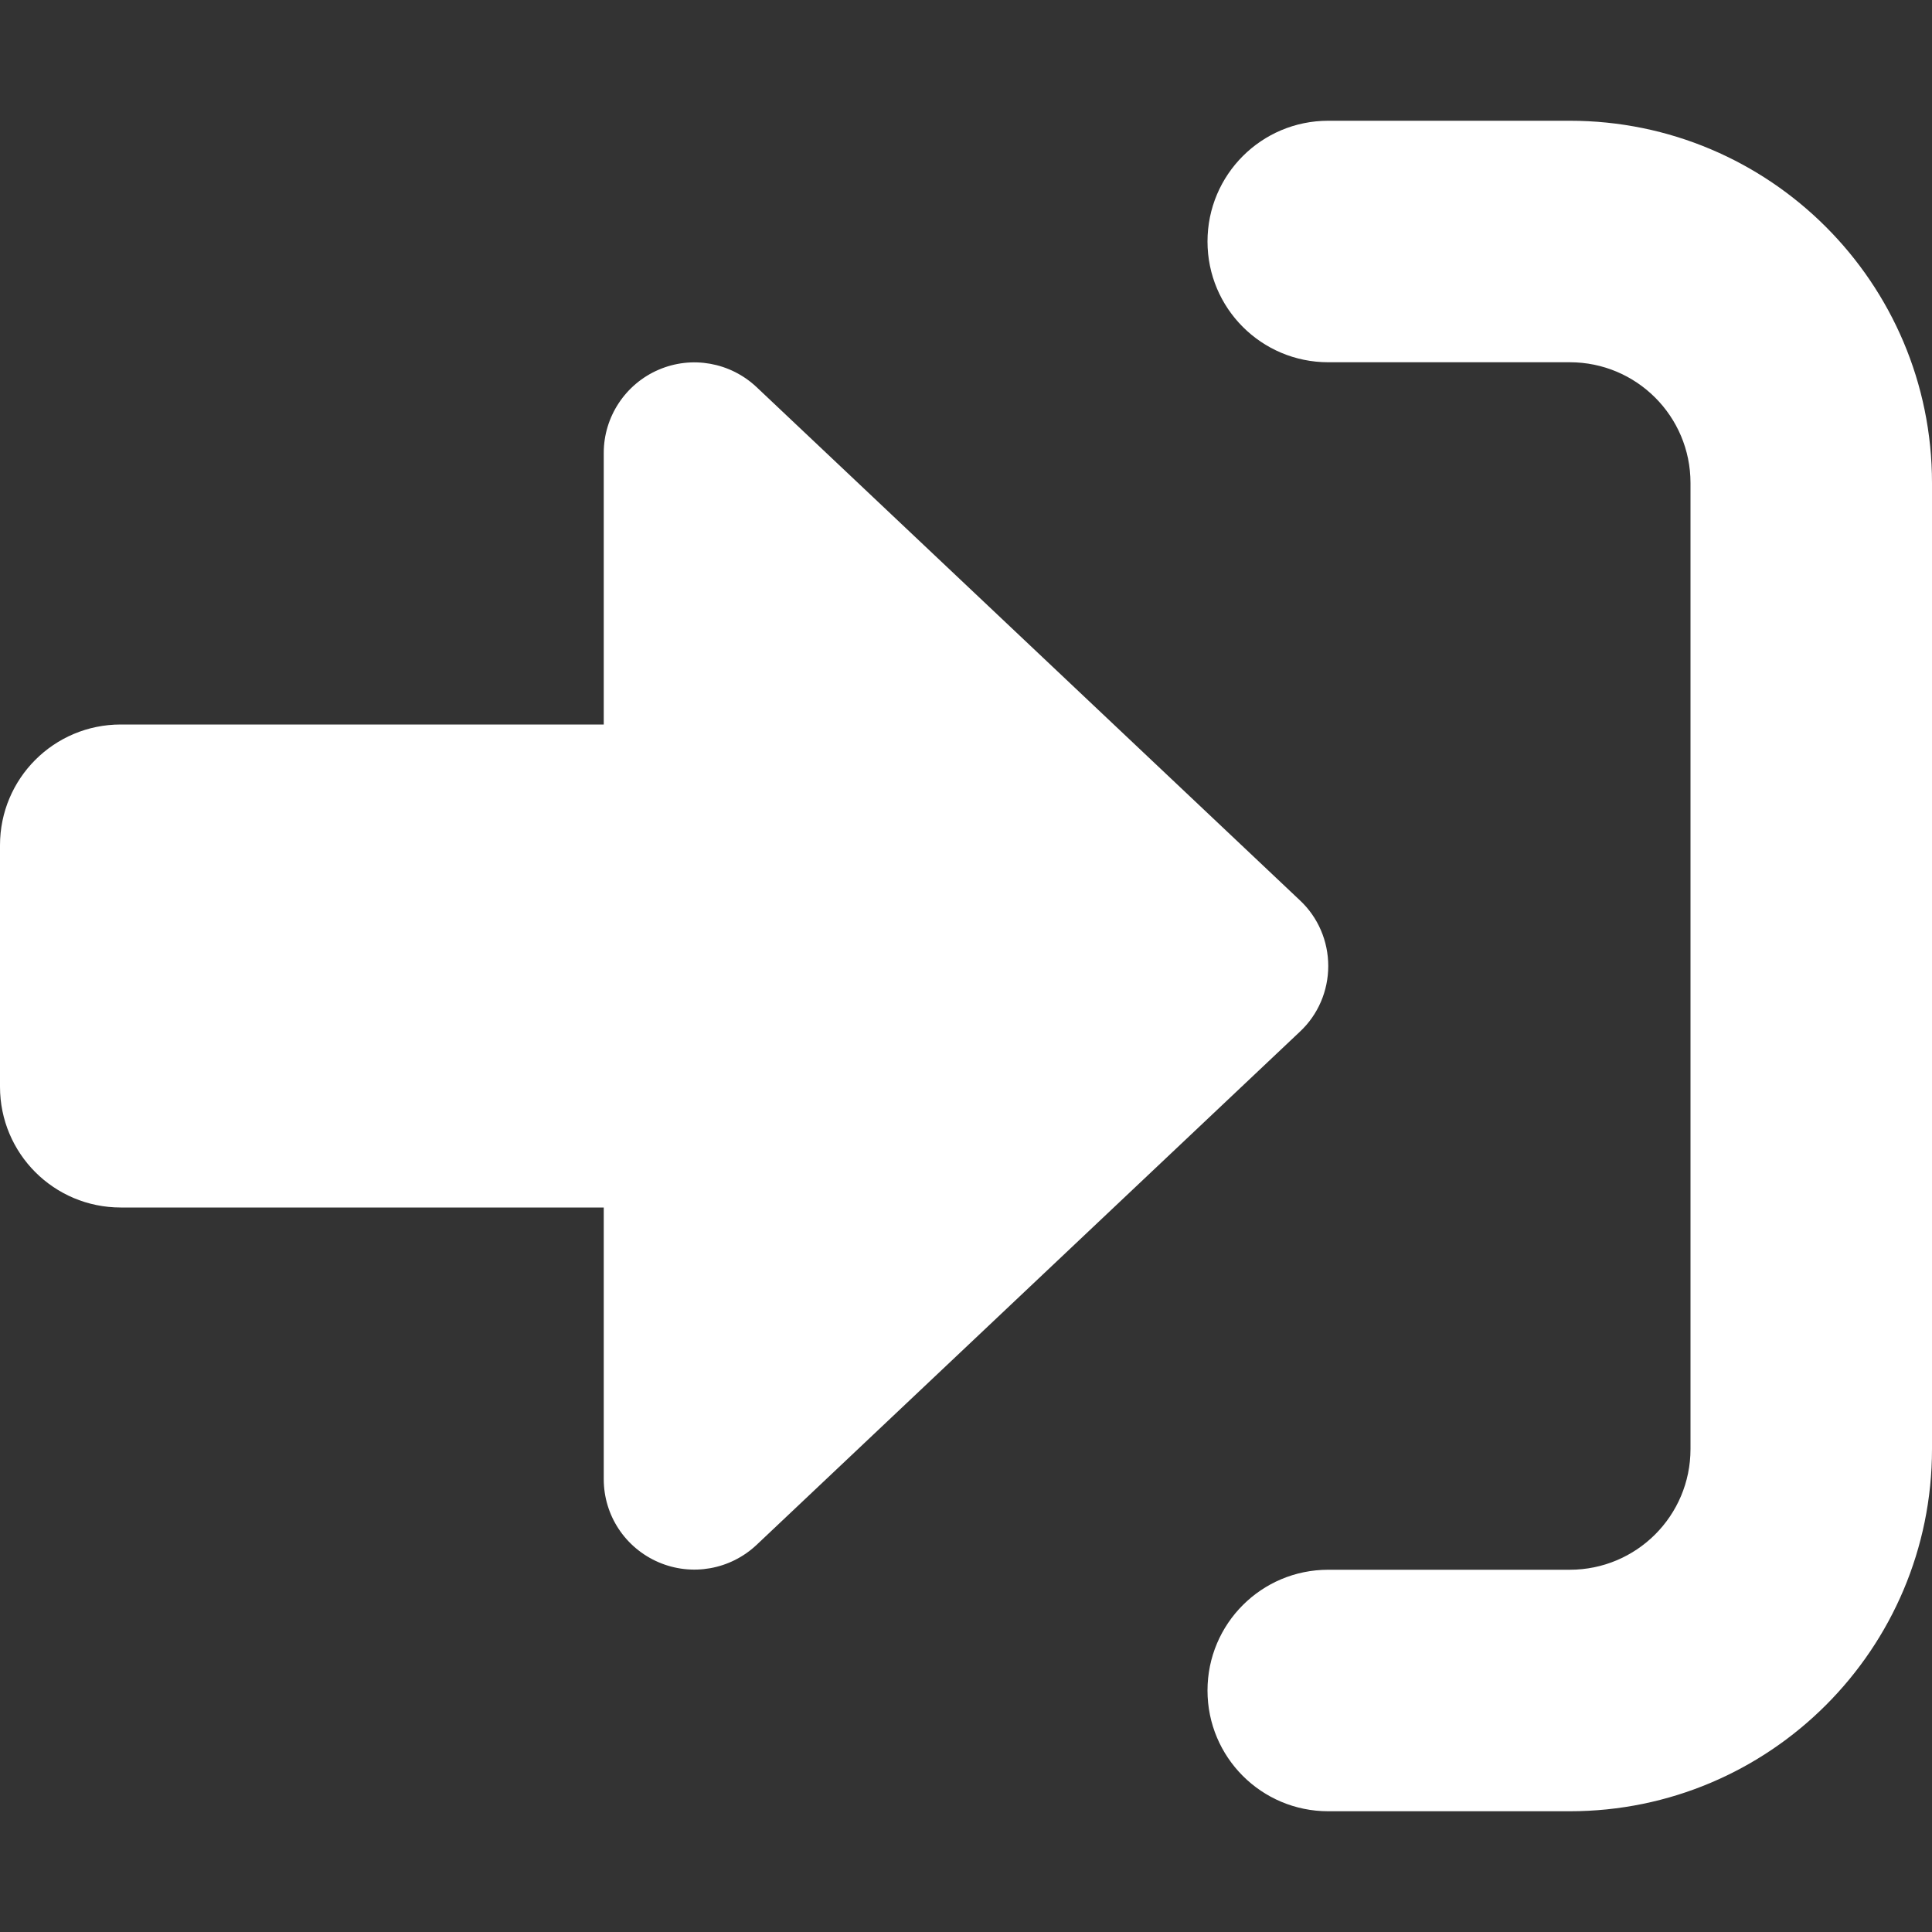 <svg width="34" height="34" viewBox="0 0 34 34" fill="none" xmlns="http://www.w3.org/2000/svg">
<rect x="0" y="0" width="34" height="34" fill="#333333" stroke="none"/>
<path d="M23.375 6.375H27.625C28.8 6.375 29.75 7.325 29.75 8.5V25.5C29.75 26.675 28.8 27.625 27.625 27.625H23.375C22.2 27.625 21.25 28.575 21.25 29.75C21.25 30.925 22.2 31.875 23.375 31.875H27.625C31.145 31.875 34 29.02 34 25.5V8.5C34 4.98 31.145 2.125 27.625 2.125H23.375C22.2 2.125 21.25 3.075 21.25 4.25C21.25 5.425 22.2 6.375 23.375 6.375ZM22.877 18.155C23.196 17.857 23.375 17.438 23.375 17C23.375 16.562 23.196 16.143 22.877 15.845L13.315 6.813C12.85 6.375 12.172 6.255 11.588 6.508C11.004 6.76 10.625 7.338 10.625 7.969V12.75H2.125C0.95 12.75 0 13.7 0 14.875V19.125C0 20.3 0.95 21.25 2.125 21.25H10.625V26.031C10.625 26.669 11.004 27.24 11.588 27.492C12.172 27.744 12.85 27.625 13.315 27.187L22.877 18.155Z" fill="white"/>
</svg>

